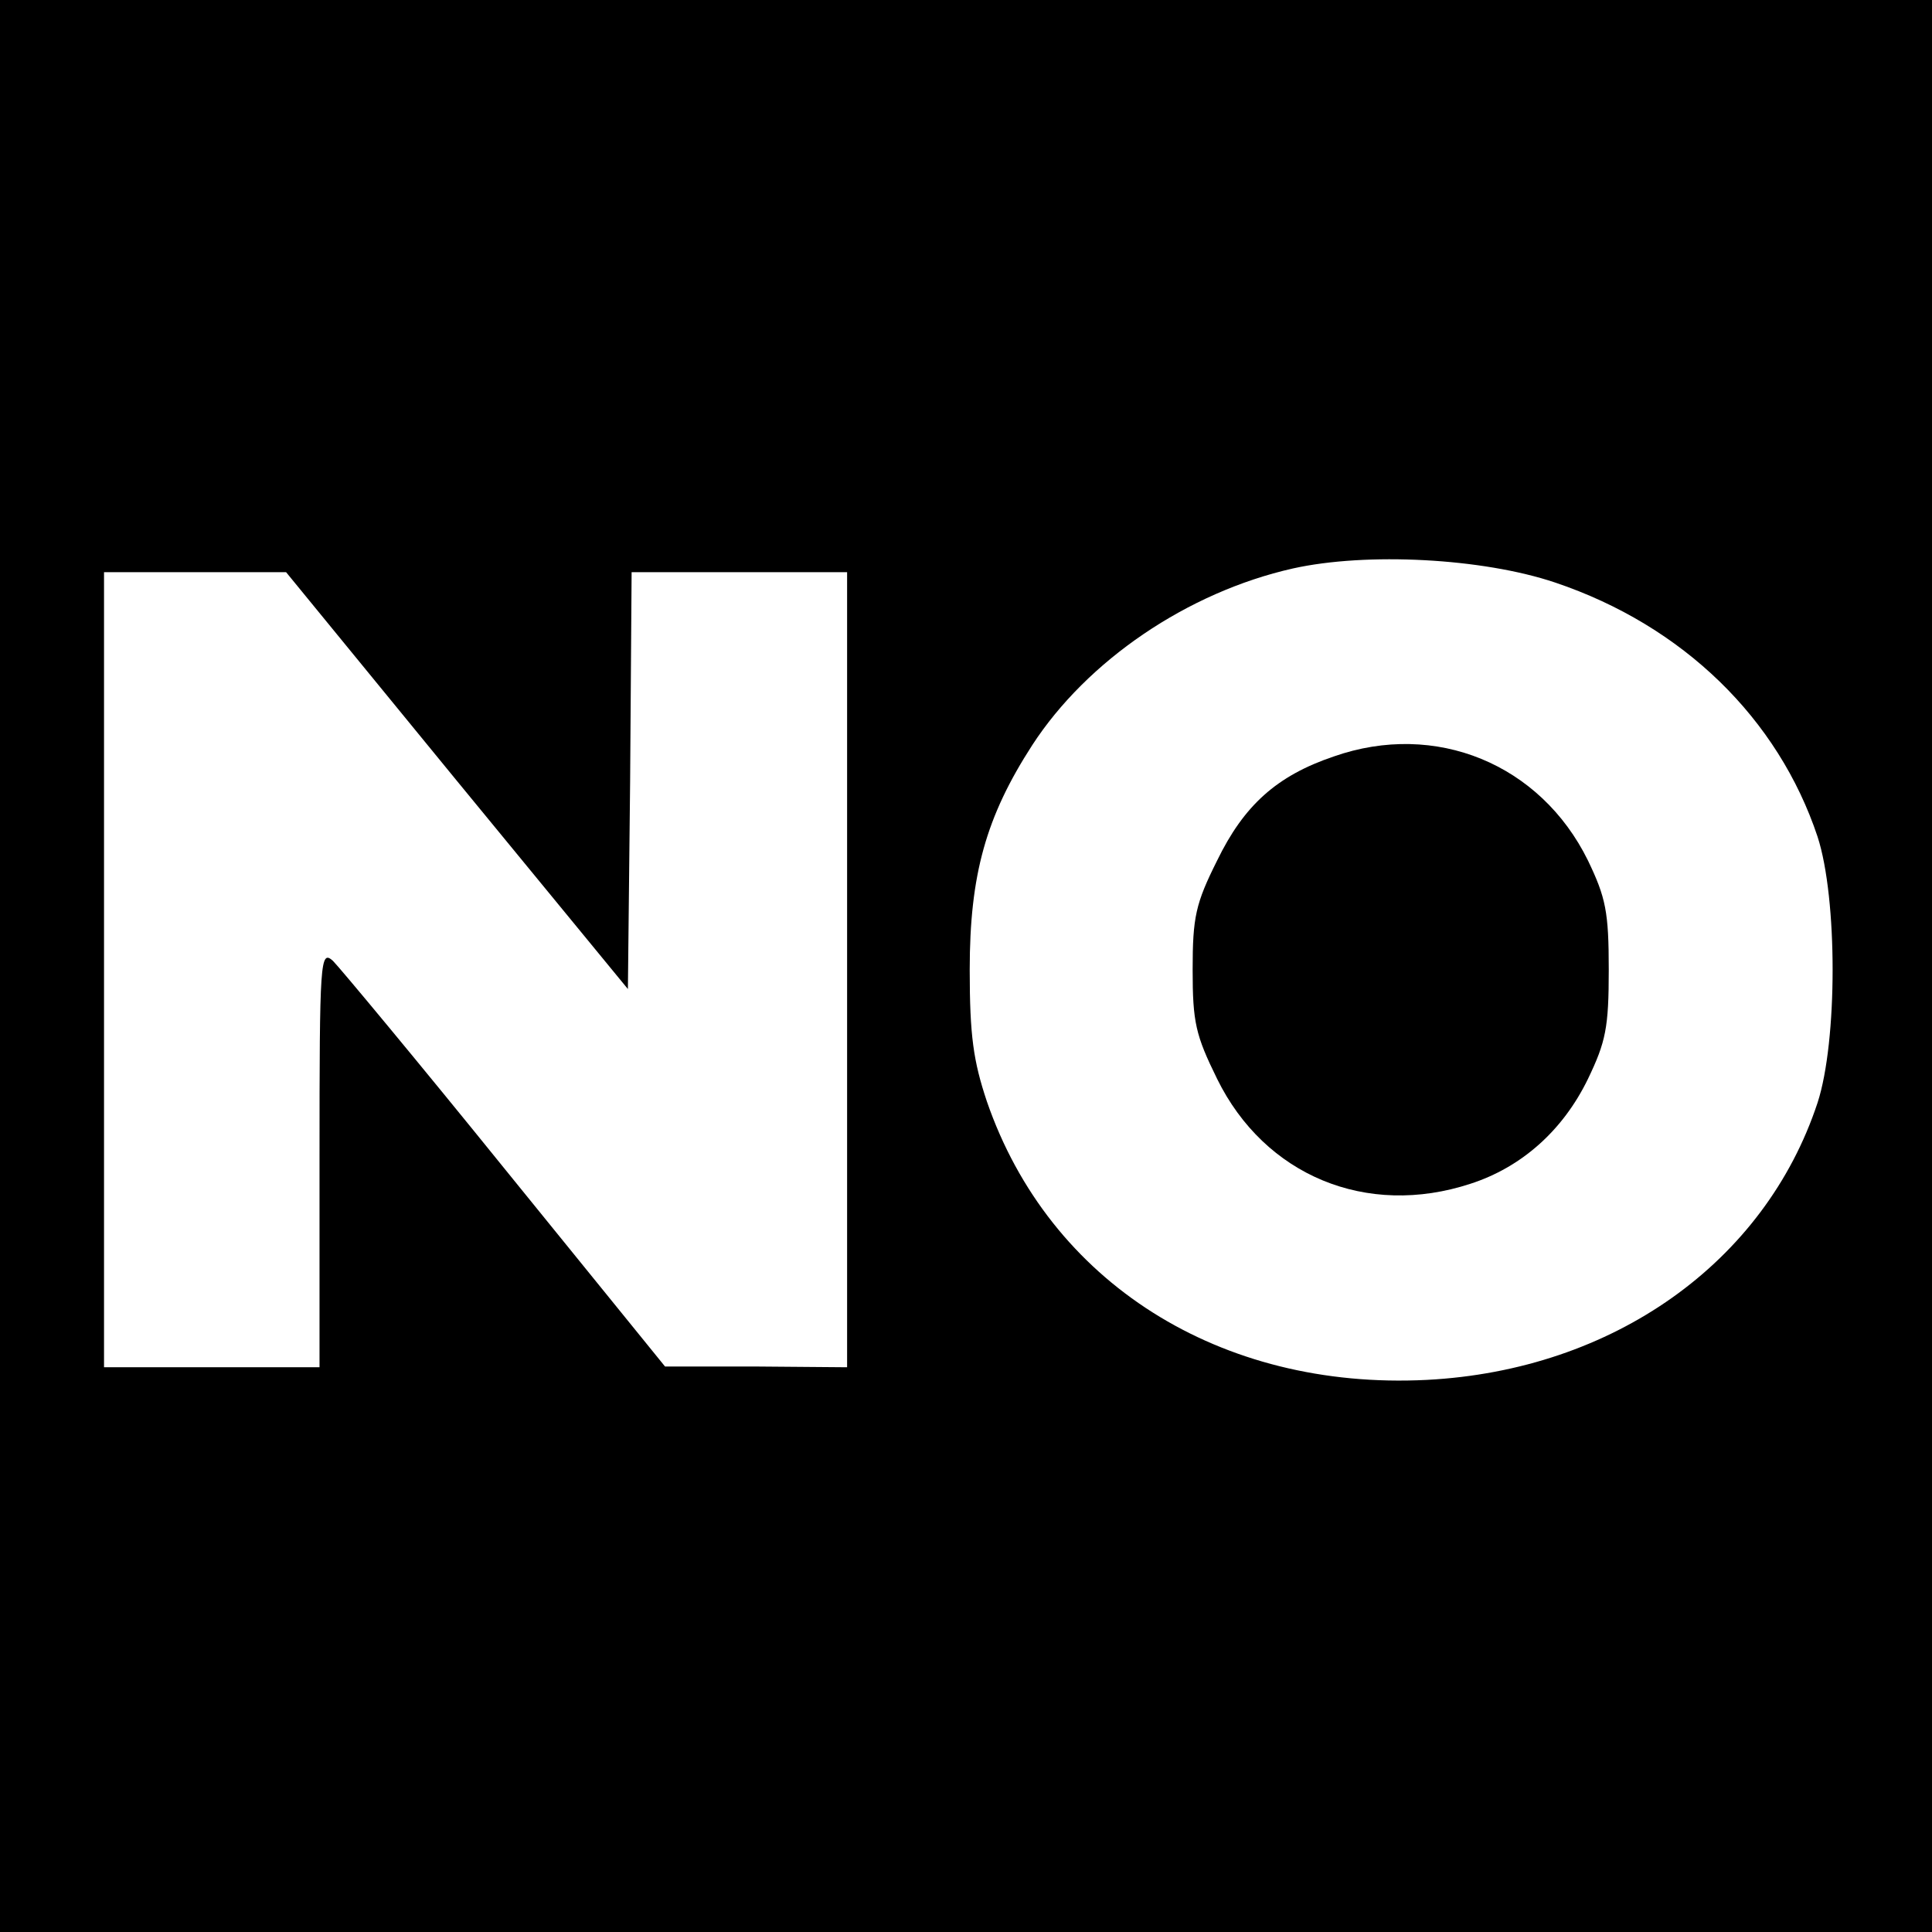 <?xml version="1.0" standalone="no"?>
<!DOCTYPE svg PUBLIC "-//W3C//DTD SVG 20010904//EN"
 "http://www.w3.org/TR/2001/REC-SVG-20010904/DTD/svg10.dtd">
<svg version="1.0" xmlns="http://www.w3.org/2000/svg"
 width="260pt" height="260pt" viewBox="0 0 260 260"
 preserveAspectRatio="xMidYMid meet">
<g transform="translate(0,260) scale(0.1,-0.1)"
fill="#000000" stroke="none">
<path d="M0 1300 l0 -1300 1300 0 1300 0 0 1300 0 1300 -1300 0 -1300 0 0
-1300z m2093 516 c172 -58 300 -183 353 -342 27 -83 27 -275 0 -358 -71 -215
-275 -360 -526 -373 -278 -14 -508 131 -592 375 -18 54 -23 88 -23 177 0 128
22 206 84 302 74 114 209 206 351 238 99 22 255 14 353 -19z m-1478 -267 l230
-280 3 280 2 281 145 0 145 0 0 -535 0 -535 -122 1 -123 0 -215 265 c-118 146
-223 272 -232 281 -17 15 -18 2 -18 -265 l0 -282 -145 0 -145 0 0 535 0 535
123 0 122 0 230 -281z"/>
<path d="M1795 1582 c-77 -26 -121 -66 -157 -140 -29 -58 -33 -76 -33 -147 0
-71 4 -88 33 -147 64 -130 201 -187 341 -141 68 22 124 71 158 141 24 50 28
69 28 147 0 78 -4 97 -28 147 -64 130 -205 188 -342 140z"/>
</g>
</svg>
